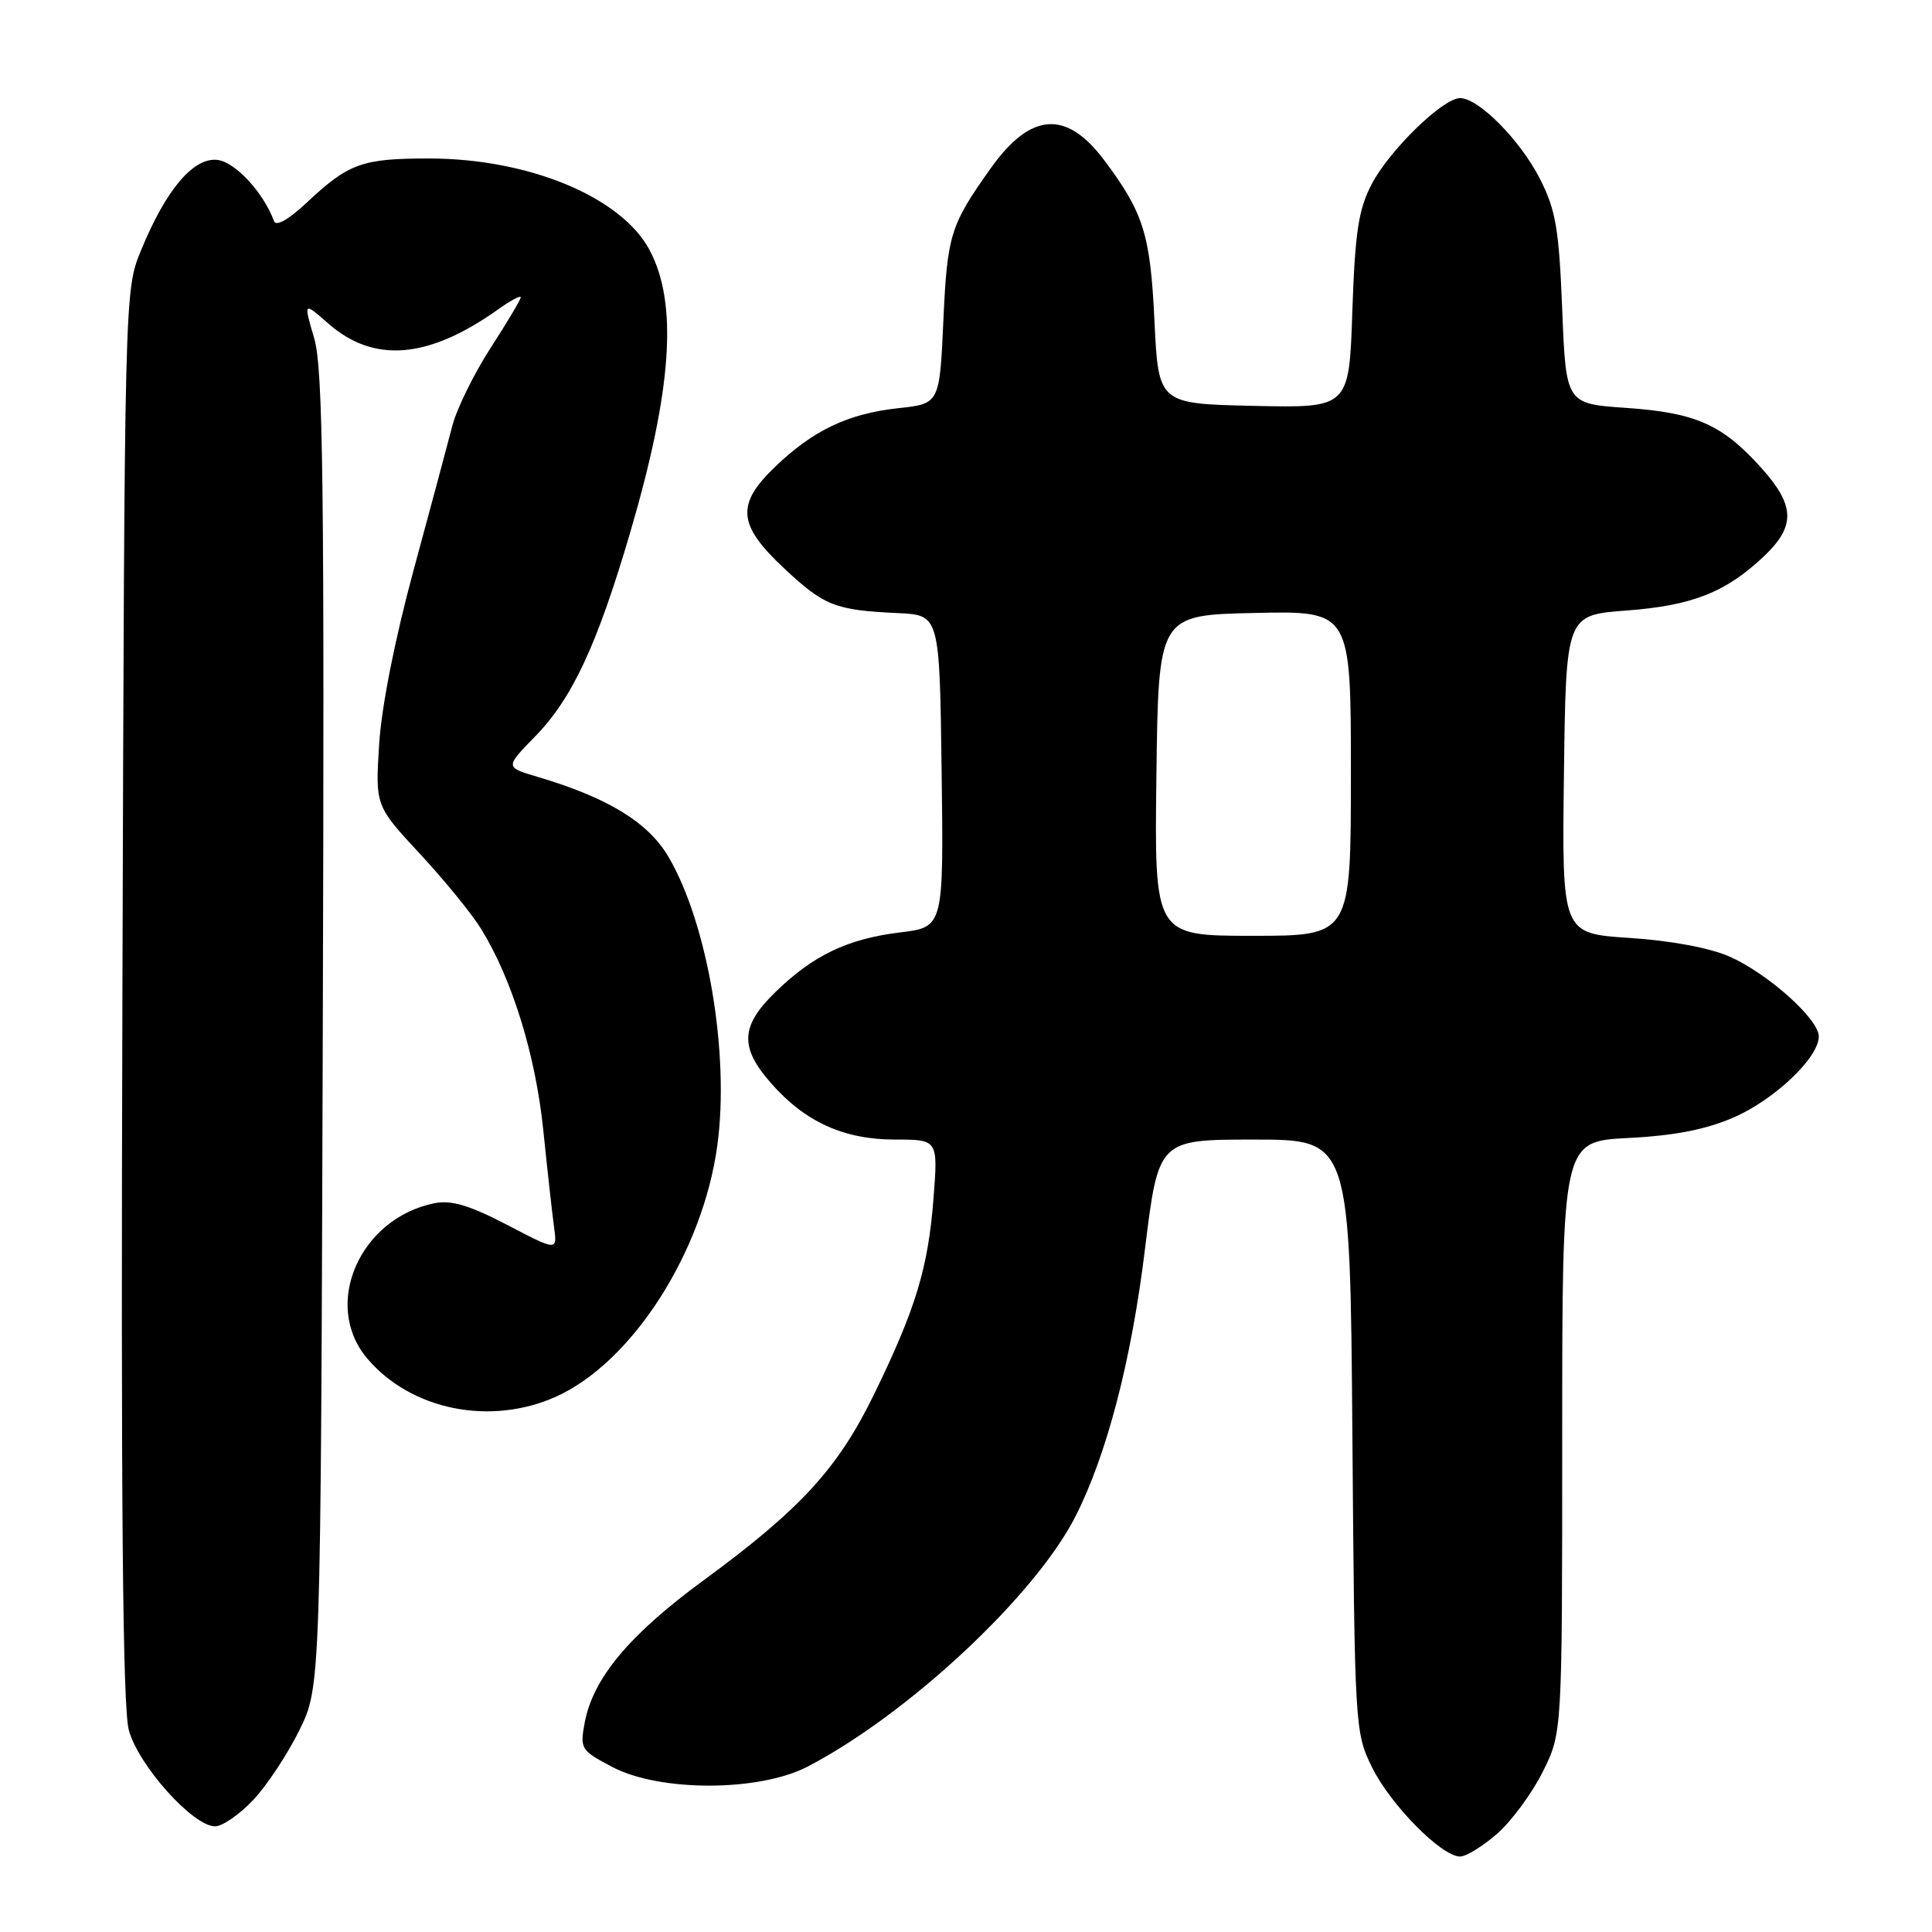 <?xml version="1.0" encoding="UTF-8" standalone="no"?>
<!DOCTYPE svg PUBLIC "-//W3C//DTD SVG 1.1//EN" "http://www.w3.org/Graphics/SVG/1.1/DTD/svg11.dtd" >
<svg xmlns="http://www.w3.org/2000/svg" xmlns:xlink="http://www.w3.org/1999/xlink" version="1.1" viewBox="0 0 256 256">
 <g >
 <path fill="currentColor"
d=" M 198.40 242.96 C 200.31 241.28 203.02 237.59 204.43 234.76 C 207.00 229.61 207.00 229.61 207.00 190.43 C 207.00 151.24 207.00 151.24 215.75 150.79 C 221.91 150.48 226.06 149.66 229.76 148.05 C 235.19 145.67 241.00 140.13 241.00 137.33 C 241.00 135.04 234.25 129.00 229.21 126.77 C 226.57 125.60 221.43 124.64 215.93 124.28 C 206.96 123.70 206.96 123.70 207.23 102.60 C 207.50 81.50 207.50 81.50 215.50 80.90 C 224.23 80.25 228.69 78.49 233.75 73.69 C 237.96 69.70 237.86 66.96 233.33 61.94 C 228.17 56.23 224.69 54.69 215.50 54.05 C 207.50 53.50 207.50 53.50 207.00 41.00 C 206.57 30.27 206.15 27.81 204.03 23.66 C 201.41 18.54 195.92 13.00 193.47 13.00 C 191.19 13.00 184.08 19.93 181.74 24.43 C 180.00 27.78 179.55 30.77 179.19 41.28 C 178.76 54.06 178.76 54.06 166.13 53.78 C 153.50 53.50 153.50 53.50 152.97 42.50 C 152.43 31.06 151.53 28.20 146.34 21.26 C 141.29 14.52 136.58 14.85 131.26 22.32 C 125.91 29.84 125.52 31.12 125.00 42.50 C 124.50 53.50 124.50 53.50 119.00 54.09 C 112.39 54.81 107.78 57.00 102.75 61.81 C 97.49 66.85 97.73 69.53 103.91 75.32 C 109.23 80.29 110.64 80.85 119.00 81.24 C 124.50 81.50 124.50 81.50 124.77 102.18 C 125.04 122.85 125.04 122.85 119.27 123.55 C 112.31 124.40 107.75 126.58 102.75 131.45 C 98.12 135.95 97.98 138.77 102.16 143.52 C 106.66 148.66 111.82 151.00 118.61 151.00 C 124.30 151.00 124.30 151.00 123.69 158.84 C 122.98 168.04 121.32 173.48 115.78 184.83 C 111.00 194.61 106.08 199.97 93.24 209.39 C 83.39 216.61 78.59 222.36 77.48 228.24 C 76.83 231.73 76.96 231.94 81.15 234.14 C 87.45 237.45 100.58 237.42 107.00 234.09 C 120.28 227.19 137.11 211.49 142.47 201.00 C 146.64 192.83 149.91 180.31 151.71 165.55 C 153.50 151.00 153.50 151.00 166.19 151.00 C 178.89 151.00 178.89 151.00 179.20 190.25 C 179.50 228.93 179.53 229.57 181.81 234.19 C 184.25 239.15 191.01 246.00 193.47 246.00 C 194.27 246.00 196.49 244.63 198.40 242.96 Z  M 33.55 238.51 C 35.36 236.60 38.11 232.43 39.67 229.26 C 42.50 223.50 42.50 223.50 42.77 136.57 C 43.00 63.97 42.81 48.84 41.63 44.81 C 40.21 39.98 40.21 39.98 43.49 42.86 C 49.55 48.18 56.77 47.57 66.04 40.97 C 67.67 39.81 69.00 39.10 69.00 39.40 C 69.00 39.69 67.20 42.72 64.99 46.13 C 62.79 49.54 60.52 54.17 59.94 56.41 C 59.36 58.66 57.06 67.24 54.82 75.48 C 52.34 84.62 50.55 93.63 50.24 98.61 C 49.73 106.76 49.73 106.76 55.64 113.13 C 58.89 116.63 62.55 121.12 63.76 123.10 C 67.88 129.79 70.97 139.82 71.99 149.77 C 72.54 155.12 73.18 160.91 73.42 162.63 C 73.84 165.77 73.84 165.77 67.19 162.30 C 62.22 159.71 59.80 158.99 57.58 159.43 C 47.66 161.42 42.66 172.88 48.63 179.97 C 54.42 186.85 65.02 188.99 73.73 185.04 C 83.80 180.46 93.13 165.91 95.05 151.77 C 96.70 139.66 93.78 122.42 88.59 113.56 C 85.89 108.96 80.58 105.71 71.21 102.93 C 66.92 101.66 66.92 101.66 70.91 97.58 C 75.80 92.58 79.10 85.51 83.45 70.74 C 89.07 51.63 89.86 40.22 86.06 33.11 C 82.30 26.08 70.03 21.00 56.83 21.00 C 47.96 21.00 46.21 21.63 40.62 26.87 C 38.24 29.10 36.58 30.04 36.31 29.30 C 34.91 25.51 31.18 21.47 28.81 21.19 C 25.63 20.82 21.97 25.15 18.68 33.19 C 16.50 38.49 16.50 38.59 16.22 131.77 C 16.01 199.03 16.25 226.21 17.07 229.25 C 18.33 233.92 25.57 242.00 28.50 242.00 C 29.47 242.00 31.74 240.43 33.55 238.51 Z  M 153.23 102.75 C 153.50 81.50 153.50 81.50 166.25 81.22 C 179.00 80.94 179.00 80.94 179.00 102.47 C 179.00 124.00 179.00 124.00 165.98 124.00 C 152.96 124.00 152.96 124.00 153.23 102.75 Z "/>
</g>
</svg>